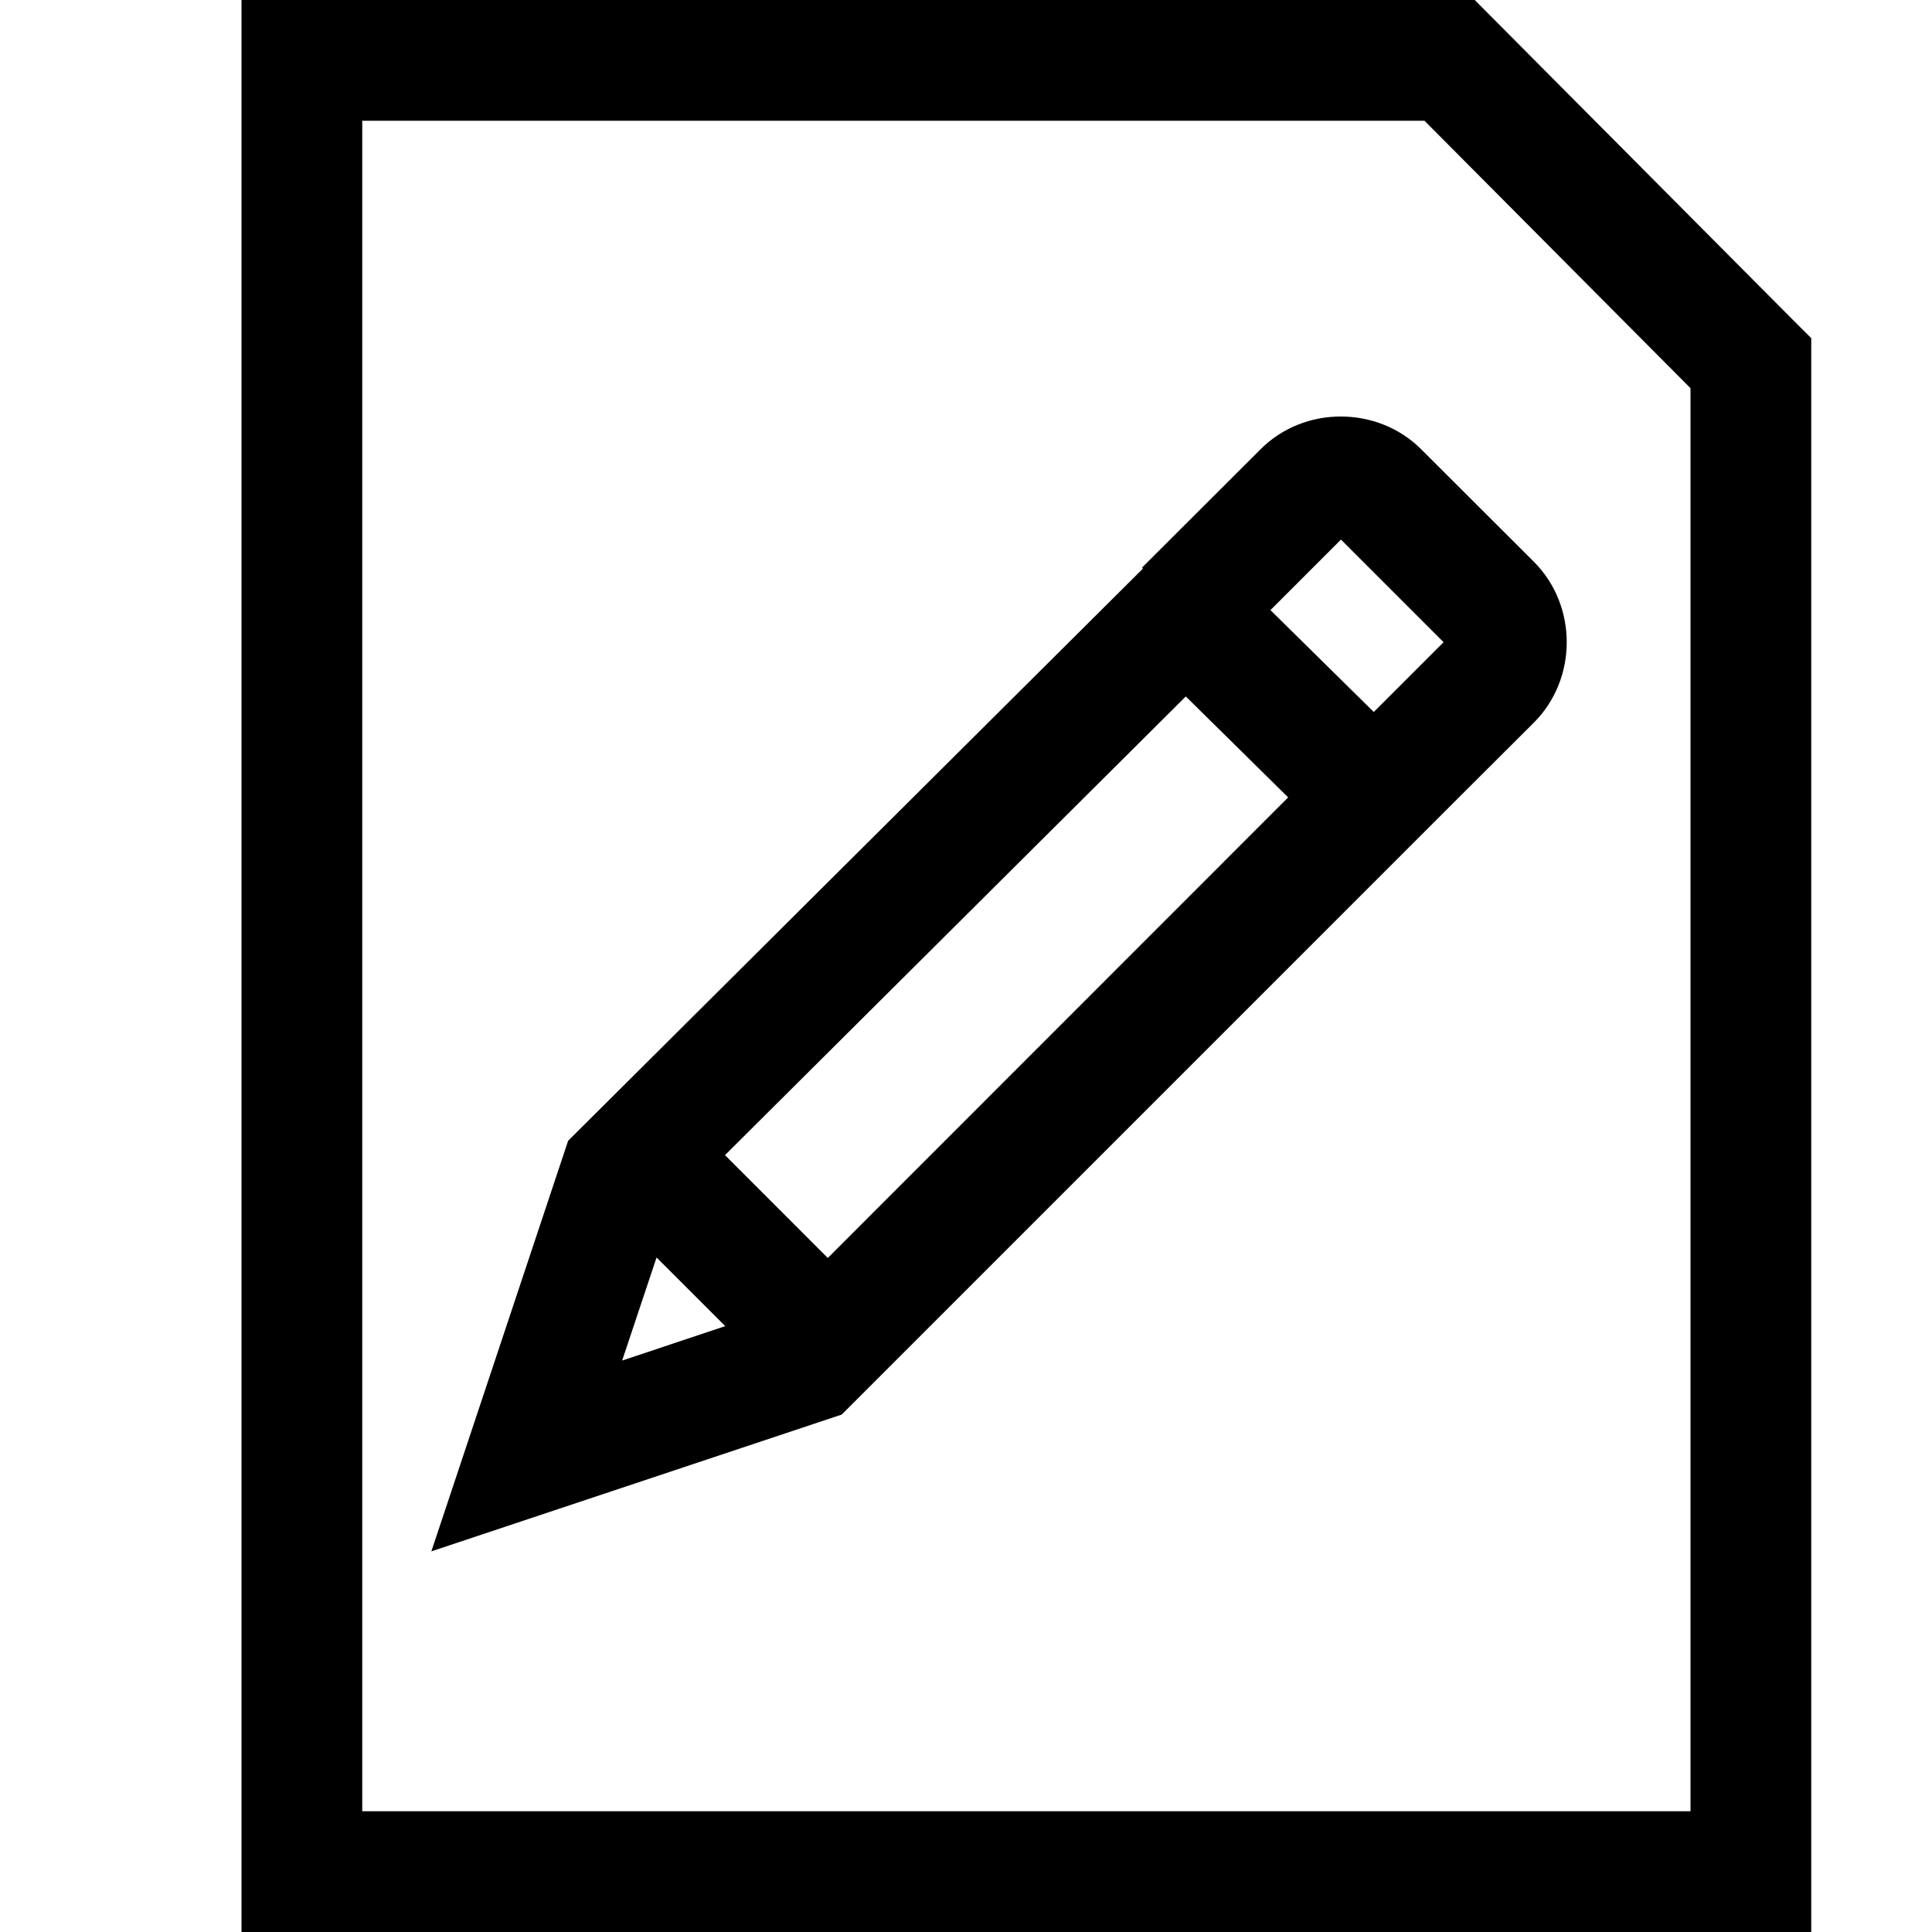 <svg width="48" height="48" viewBox="0 0 48 48" fill="none" xmlns="http://www.w3.org/2000/svg">
<path d="M6 0V48H45V8.402L44.56 7.963L36.639 0H6ZM9 3H35.391L42 9.645V45H9V3ZM33.31 10.348C32.584 10.348 31.862 10.618 31.318 11.162L28.371 14.104L28.395 14.127L14.115 28.342L10.717 38.543L20.912 35.145L35.162 20.895L36.264 19.793L38.109 17.953C39.197 16.865 39.197 15.045 38.109 13.957L35.309 11.162C34.765 10.618 34.037 10.348 33.31 10.348ZM33.316 13.406L35.865 15.955L34.131 17.689L31.564 15.158L33.316 13.406ZM29.461 17.303L32.004 19.811L20.566 31.254L18.012 28.699L29.461 17.303ZM16.312 31.242L18.018 32.947L15.457 33.803L16.312 31.242Z" fill="black"/>
</svg>

